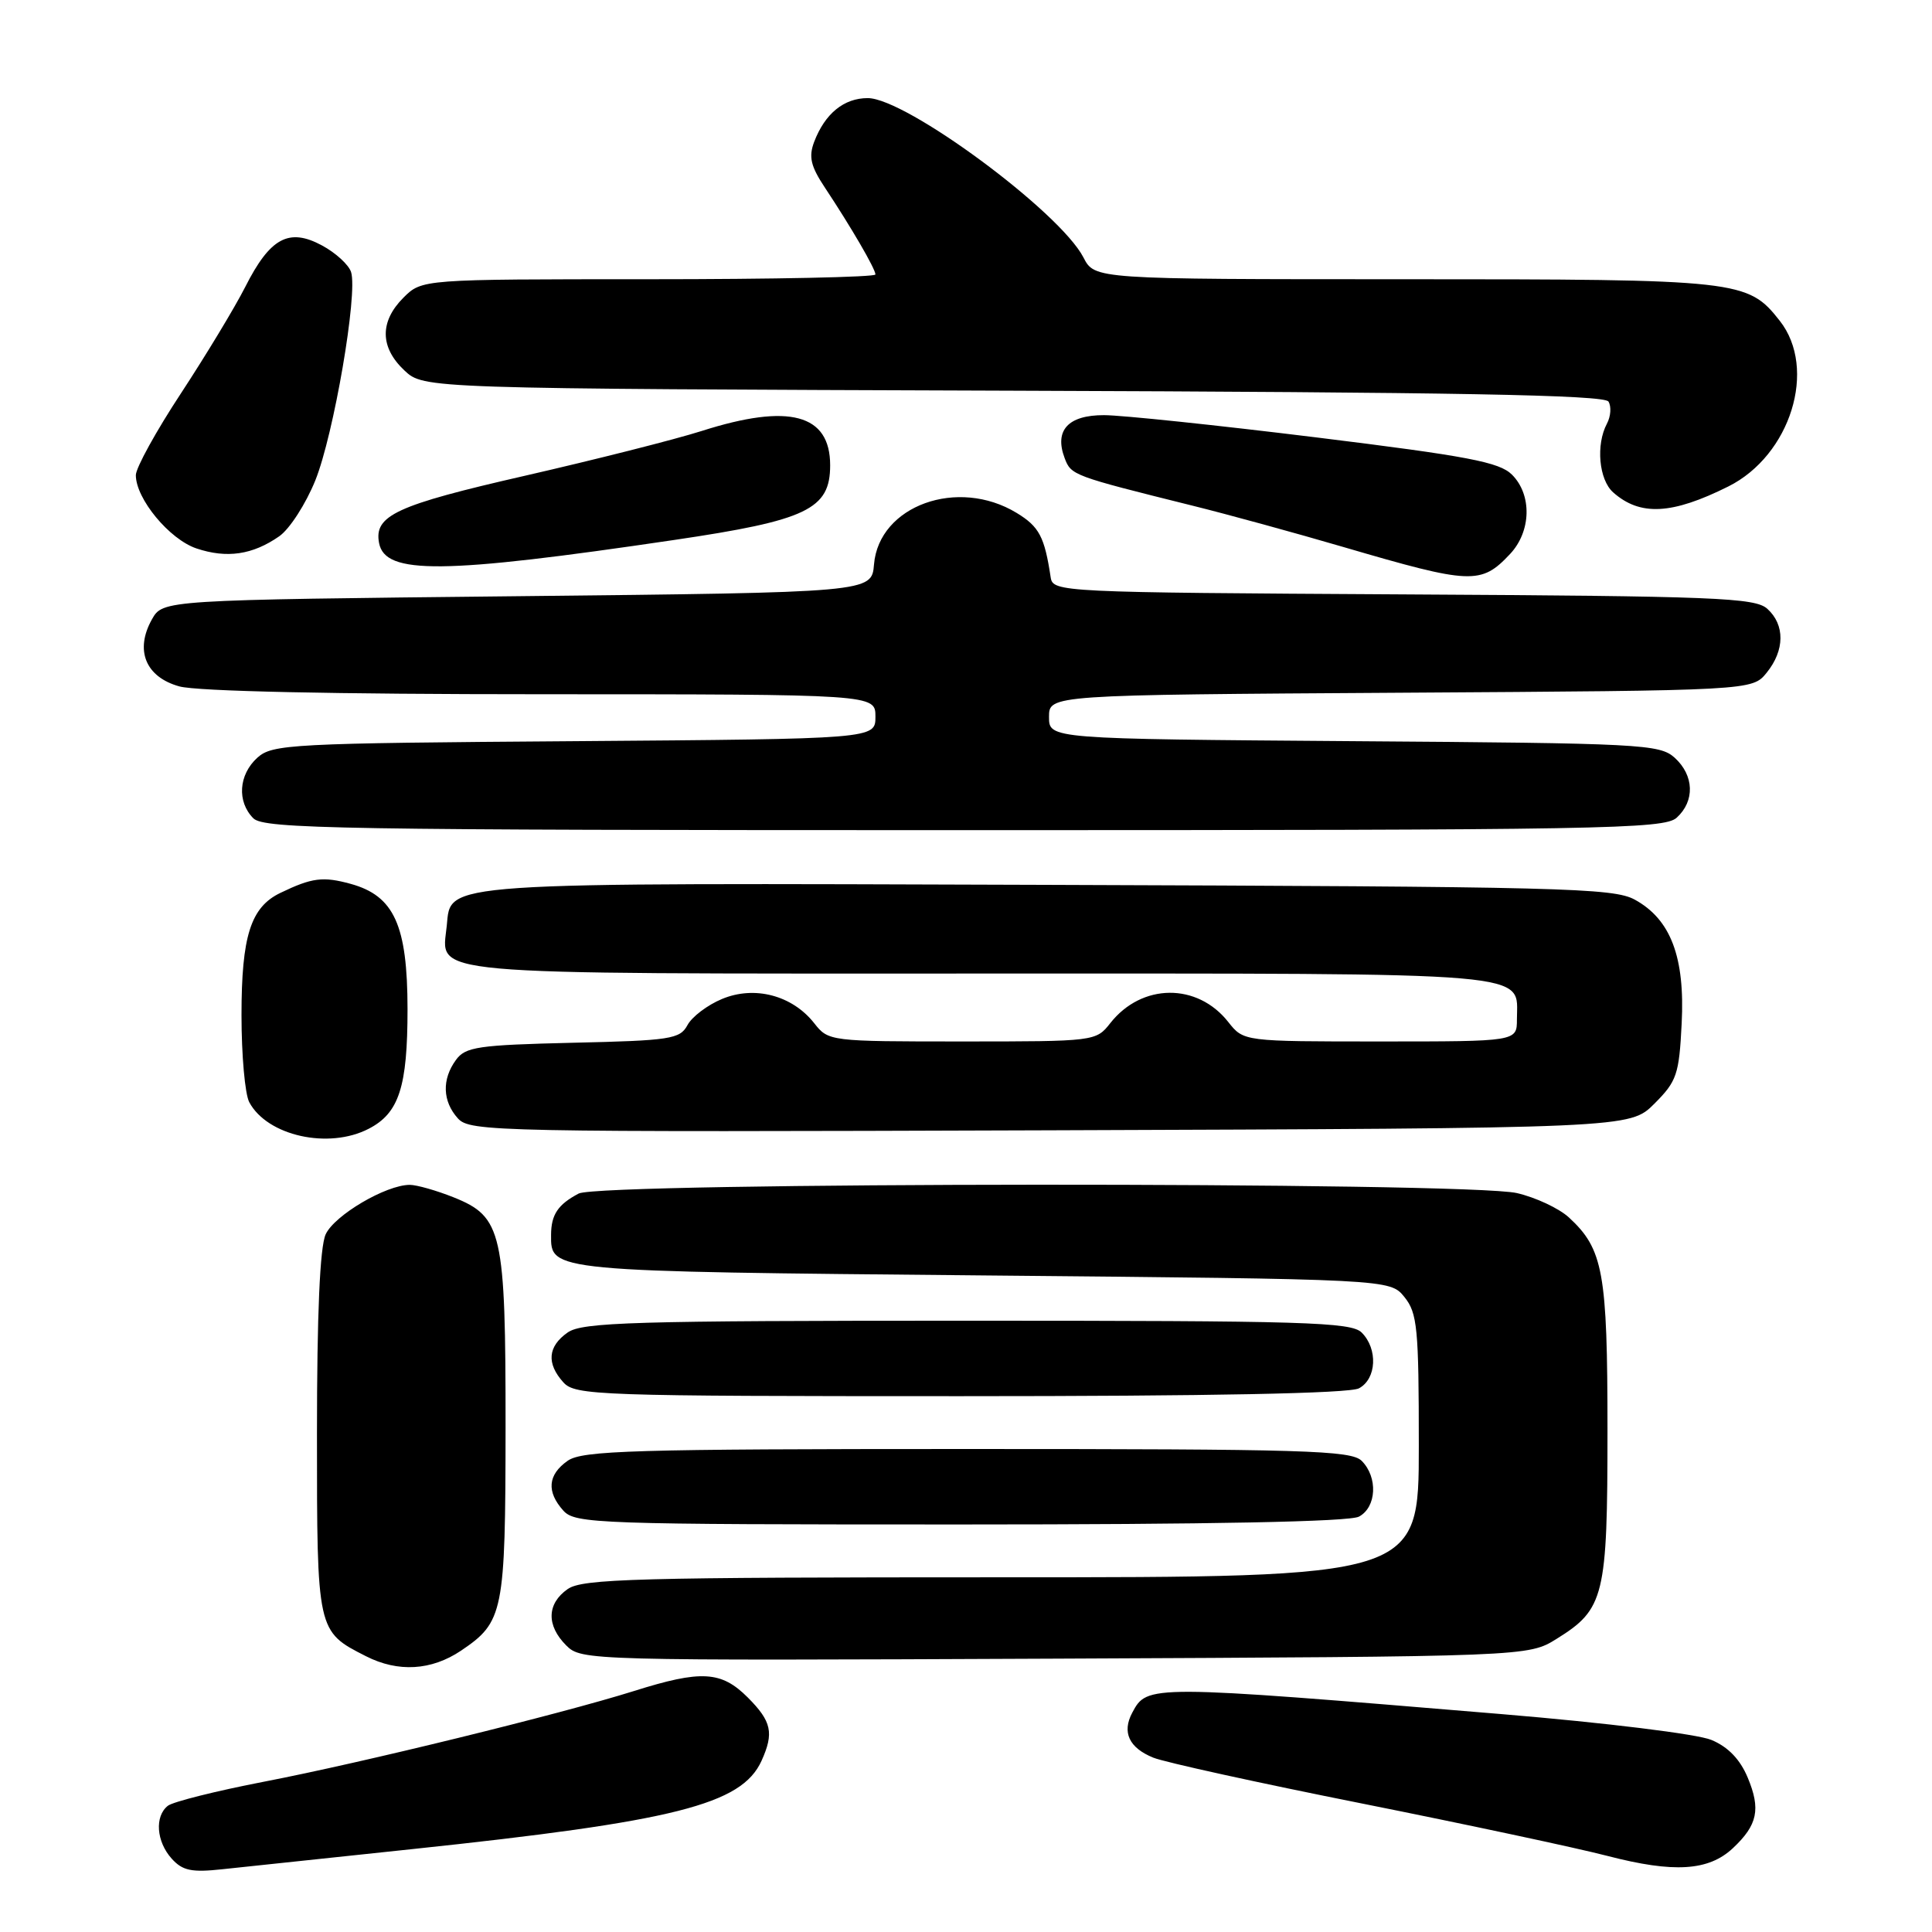 <?xml version="1.0" encoding="UTF-8" standalone="no"?>
<!DOCTYPE svg PUBLIC "-//W3C//DTD SVG 1.1//EN" "http://www.w3.org/Graphics/SVG/1.1/DTD/svg11.dtd" >
<svg xmlns="http://www.w3.org/2000/svg" xmlns:xlink="http://www.w3.org/1999/xlink" version="1.1" viewBox="0 0 256 256">
 <g >
 <path fill="currentColor"
d=" M 54.50 245.03 C 89.44 241.34 98.26 239.11 100.90 233.33 C 102.58 229.62 102.25 228.10 99.08 224.92 C 95.57 221.41 92.92 221.26 84.00 224.07 C 74.19 227.15 47.96 233.58 35.00 236.08 C 28.68 237.30 22.94 238.74 22.25 239.27 C 20.47 240.66 20.71 244.02 22.75 246.28 C 24.19 247.88 25.39 248.13 29.50 247.68 C 32.25 247.39 43.50 246.19 54.50 245.03 Z  M 229.63 244.88 C 232.89 241.82 233.33 239.72 231.58 235.54 C 230.57 233.12 228.98 231.47 226.77 230.55 C 224.91 229.77 212.79 228.28 198.99 227.13 C 152.03 223.22 152.02 223.22 150.03 226.94 C 148.64 229.54 149.61 231.60 152.82 232.90 C 154.29 233.50 166.75 236.24 180.50 238.98 C 194.25 241.73 208.88 244.85 213.00 245.92 C 221.79 248.20 226.40 247.92 229.63 244.88 Z  M 61.09 218.72 C 66.72 214.92 66.97 213.70 66.99 189.22 C 67.00 163.21 66.56 161.24 60.10 158.65 C 57.82 157.74 55.21 157.00 54.30 157.00 C 51.15 157.00 44.31 161.03 43.15 163.56 C 42.39 165.25 42.00 174.05 42.00 189.94 C 42.00 216.19 41.99 216.16 48.50 219.46 C 52.75 221.62 57.16 221.36 61.09 218.72 Z  M 206.27 217.15 C 212.59 213.22 213.00 211.55 213.00 189.52 C 213.00 168.57 212.44 165.51 207.88 161.31 C 206.57 160.11 203.47 158.66 201.00 158.09 C 194.41 156.57 79.58 156.63 76.68 158.15 C 73.93 159.60 73.03 160.94 73.02 163.63 C 72.98 168.49 72.73 168.47 130.24 169.00 C 184.18 169.50 184.18 169.50 186.09 171.86 C 187.81 173.98 188.00 175.98 188.00 191.61 C 188.00 209.00 188.00 209.00 132.72 209.00 C 84.31 209.00 77.17 209.19 75.22 210.56 C 72.45 212.50 72.38 215.38 75.03 218.03 C 77.03 220.03 77.91 220.05 139.78 219.78 C 202.50 219.50 202.50 219.50 206.27 217.15 Z  M 180.07 200.96 C 182.41 199.71 182.60 195.74 180.43 193.57 C 179.04 192.18 172.91 192.00 128.15 192.00 C 83.88 192.00 77.16 192.20 75.22 193.56 C 72.58 195.41 72.39 197.66 74.65 200.17 C 76.22 201.90 79.17 202.00 127.22 202.00 C 160.40 202.00 178.81 201.64 180.07 200.96 Z  M 180.07 183.96 C 182.41 182.71 182.60 178.74 180.43 176.57 C 179.04 175.18 172.91 175.00 128.15 175.00 C 83.88 175.00 77.16 175.20 75.22 176.56 C 72.58 178.41 72.39 180.66 74.65 183.17 C 76.22 184.90 79.17 185.00 127.22 185.00 C 160.40 185.00 178.81 184.64 180.07 183.96 Z  M 48.85 149.57 C 52.88 147.50 54.00 144.02 54.00 133.70 C 53.99 122.60 52.23 118.71 46.48 117.12 C 42.80 116.11 41.35 116.29 37.16 118.31 C 33.22 120.20 32.00 124.03 32.00 134.52 C 32.00 139.80 32.46 144.99 33.03 146.05 C 35.41 150.51 43.54 152.32 48.85 149.57 Z  M 219.21 146.25 C 222.19 143.27 222.49 142.38 222.83 135.62 C 223.28 126.82 221.38 121.82 216.62 119.21 C 213.77 117.65 207.05 117.48 139.00 117.25 C 57.54 116.98 59.77 116.83 59.20 122.65 C 58.54 129.33 54.82 129.00 130.00 129.00 C 204.70 129.00 201.00 128.68 201.00 135.07 C 201.00 138.00 201.00 138.00 182.89 138.00 C 164.79 138.00 164.79 138.00 162.76 135.43 C 158.65 130.20 151.29 130.27 147.12 135.57 C 145.23 137.98 145.06 138.00 127.50 138.00 C 109.94 138.00 109.77 137.98 107.88 135.57 C 104.97 131.88 99.97 130.57 95.67 132.37 C 93.74 133.17 91.68 134.73 91.09 135.84 C 90.10 137.68 88.83 137.88 75.92 138.17 C 63.35 138.47 61.68 138.71 60.42 140.44 C 58.53 143.02 58.63 145.93 60.67 148.19 C 62.27 149.96 65.55 150.02 139.15 149.77 C 215.96 149.50 215.96 149.50 219.21 146.25 Z  M 222.17 108.35 C 224.60 106.14 224.49 102.75 221.90 100.40 C 219.91 98.61 217.49 98.48 179.40 98.21 C 139.00 97.91 139.00 97.91 139.00 95.00 C 139.00 92.08 139.00 92.08 185.59 91.79 C 232.18 91.50 232.18 91.50 234.09 89.14 C 236.50 86.17 236.53 82.79 234.18 80.67 C 232.56 79.20 227.39 78.99 185.95 78.76 C 140.40 78.50 139.52 78.46 139.22 76.50 C 138.41 71.13 137.71 69.79 134.72 67.97 C 126.92 63.22 116.46 66.99 115.81 74.79 C 115.50 78.50 115.50 78.50 68.54 79.00 C 21.58 79.50 21.58 79.50 20.13 82.07 C 17.84 86.16 19.29 89.71 23.76 90.95 C 26.09 91.60 44.22 91.99 71.75 91.99 C 116.00 92.00 116.00 92.00 116.00 94.96 C 116.00 97.91 116.00 97.91 76.10 98.21 C 38.50 98.48 36.09 98.61 34.10 100.40 C 31.61 102.66 31.38 106.23 33.57 108.43 C 34.98 109.83 44.89 110.00 127.74 110.00 C 212.50 110.00 220.50 109.86 222.17 108.35 Z  M 200.09 73.41 C 202.90 70.42 203.02 65.57 200.35 62.90 C 198.68 61.23 194.53 60.44 174.43 57.96 C 161.27 56.34 148.60 55.01 146.29 55.01 C 141.53 55.00 139.68 57.02 141.07 60.70 C 141.93 62.98 142.13 63.05 158.00 67.00 C 162.68 68.16 171.68 70.63 178.00 72.48 C 194.97 77.45 196.24 77.50 200.09 73.41 Z  M 89.32 71.55 C 106.93 68.95 110.00 67.48 110.00 61.65 C 110.00 54.87 104.57 53.41 93.00 57.10 C 89.42 58.24 78.85 60.91 69.51 63.05 C 52.48 66.94 49.53 68.31 50.23 71.96 C 51.04 76.17 58.62 76.09 89.32 71.55 Z  M 37.00 71.06 C 38.38 70.10 40.52 66.77 41.78 63.66 C 44.23 57.56 47.43 38.92 46.52 36.05 C 46.21 35.08 44.47 33.49 42.66 32.52 C 38.28 30.16 35.79 31.50 32.49 38.03 C 31.11 40.75 27.28 47.08 23.99 52.10 C 20.69 57.11 18.00 62.00 18.00 62.96 C 18.00 66.09 22.44 71.46 26.03 72.67 C 30.05 74.02 33.47 73.52 37.00 71.06 Z  M 229.01 64.46 C 237.26 60.34 240.83 48.87 235.83 42.51 C 231.58 37.11 230.56 37.00 186.06 37.00 C 145.05 37.00 145.05 37.00 143.56 34.11 C 140.42 28.05 120.05 13.00 114.98 13.00 C 111.82 13.00 109.31 15.05 107.88 18.80 C 107.13 20.79 107.42 22.03 109.33 24.90 C 112.76 30.07 116.00 35.63 116.00 36.37 C 116.00 36.72 102.48 37.00 85.95 37.00 C 55.91 37.00 55.91 37.00 53.45 39.45 C 50.29 42.62 50.34 46.03 53.58 49.08 C 56.16 51.50 56.16 51.50 134.28 51.77 C 192.91 51.97 212.59 52.33 213.13 53.21 C 213.53 53.86 213.44 55.17 212.93 56.13 C 211.44 58.92 211.86 63.56 213.75 65.24 C 217.32 68.41 221.54 68.19 229.01 64.46 Z "/>
</g>
</svg>